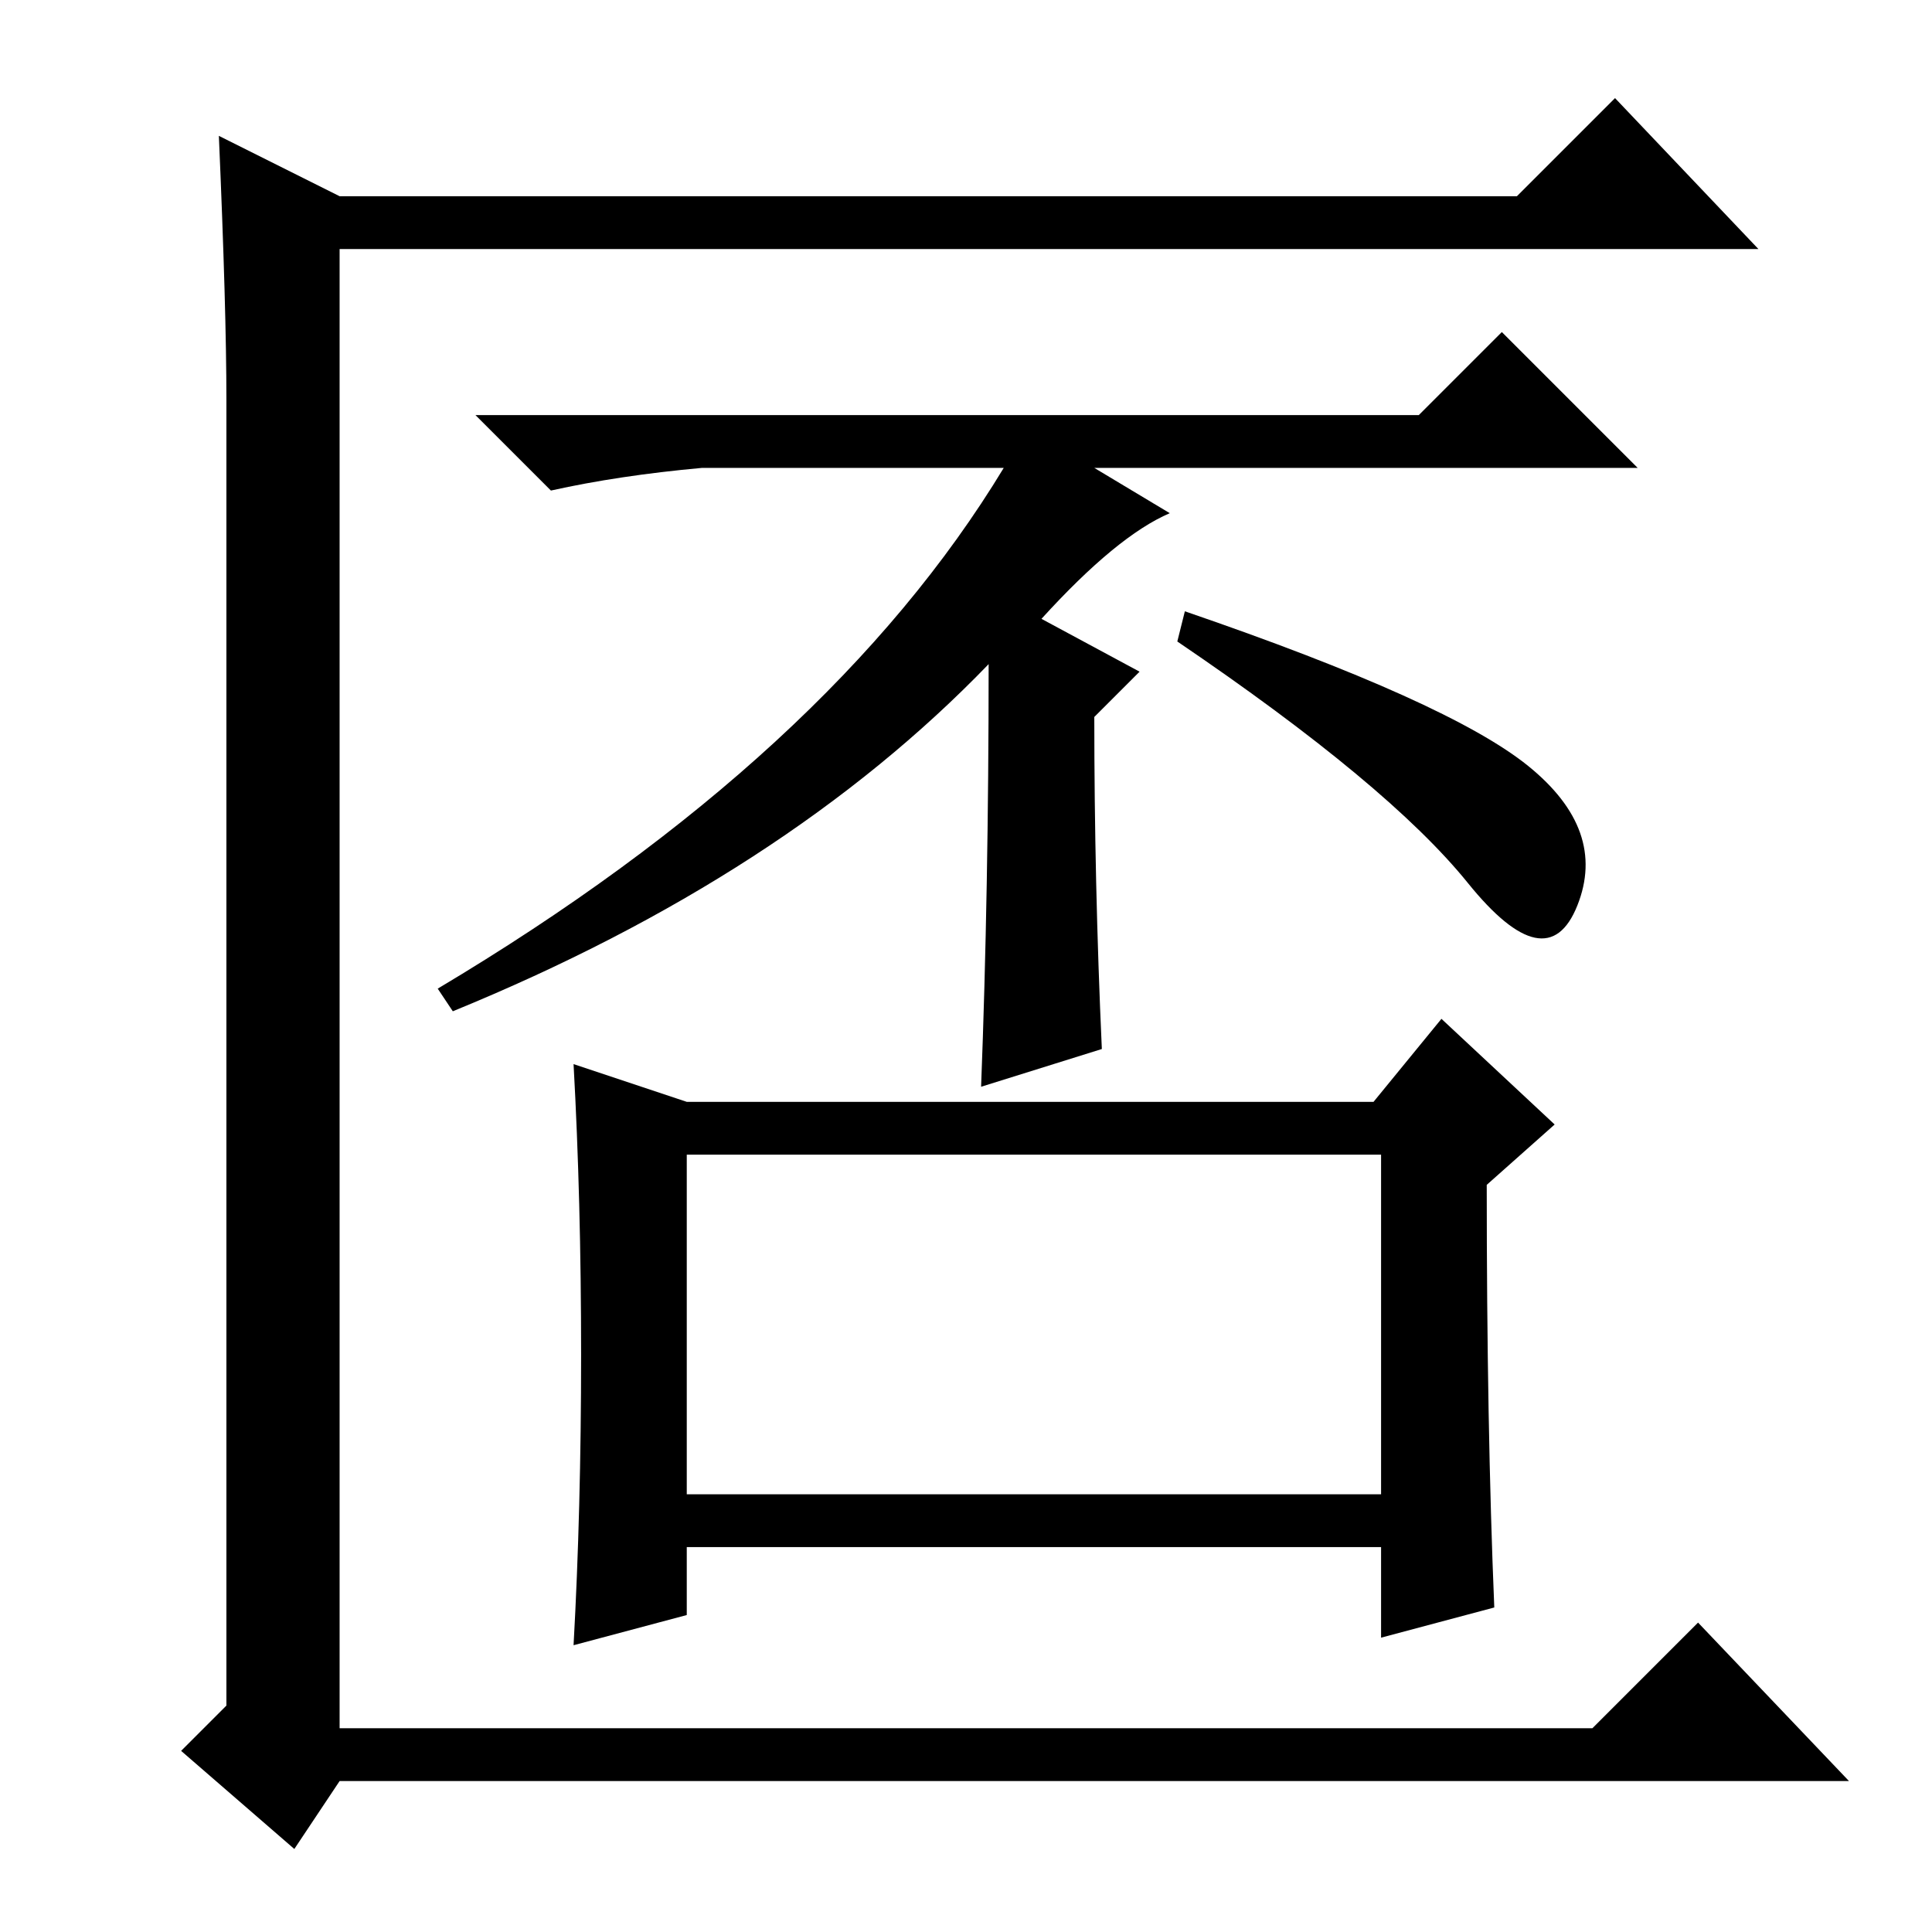 <?xml version="1.0" standalone="no"?>
<!DOCTYPE svg PUBLIC "-//W3C//DTD SVG 1.1//EN" "http://www.w3.org/Graphics/SVG/1.1/DTD/svg11.dtd" >
<svg xmlns="http://www.w3.org/2000/svg" xmlns:xlink="http://www.w3.org/1999/xlink" version="1.1" viewBox="0 -36 256 256">
  <g transform="matrix(1 0 0 -1 0 220)">
   <path fill="currentColor"
d="M30 30v173q0 12 -1 35l16 -8h156l13 13l19 -20h-188v-196h166l14 14l20 -21h-200l-6 -9l-15 13zM146 117l-16 -5q1 26 1 56q-27 -28 -71 -46l-2 3q52 31 75 69h-40q-11 -1 -20 -3l-10 10h125l11 11l18 -18h-72l10 -6q-7 -3 -17 -14l13 -7l-6 -6q0 -22 1 -44zM157 175
q35 -12 45.5 -20.5t6.5 -18.5t-14.5 3t-38.5 32zM198 43l-15 -4v12h-92v-9l-15 -4q1 18 1 38.5t-1 38.5l15 -5h91l9 11l15 -14l-9 -8q0 -32 1 -56zM91 58h92v45h-92v-45z" />
  </g>

</svg>
